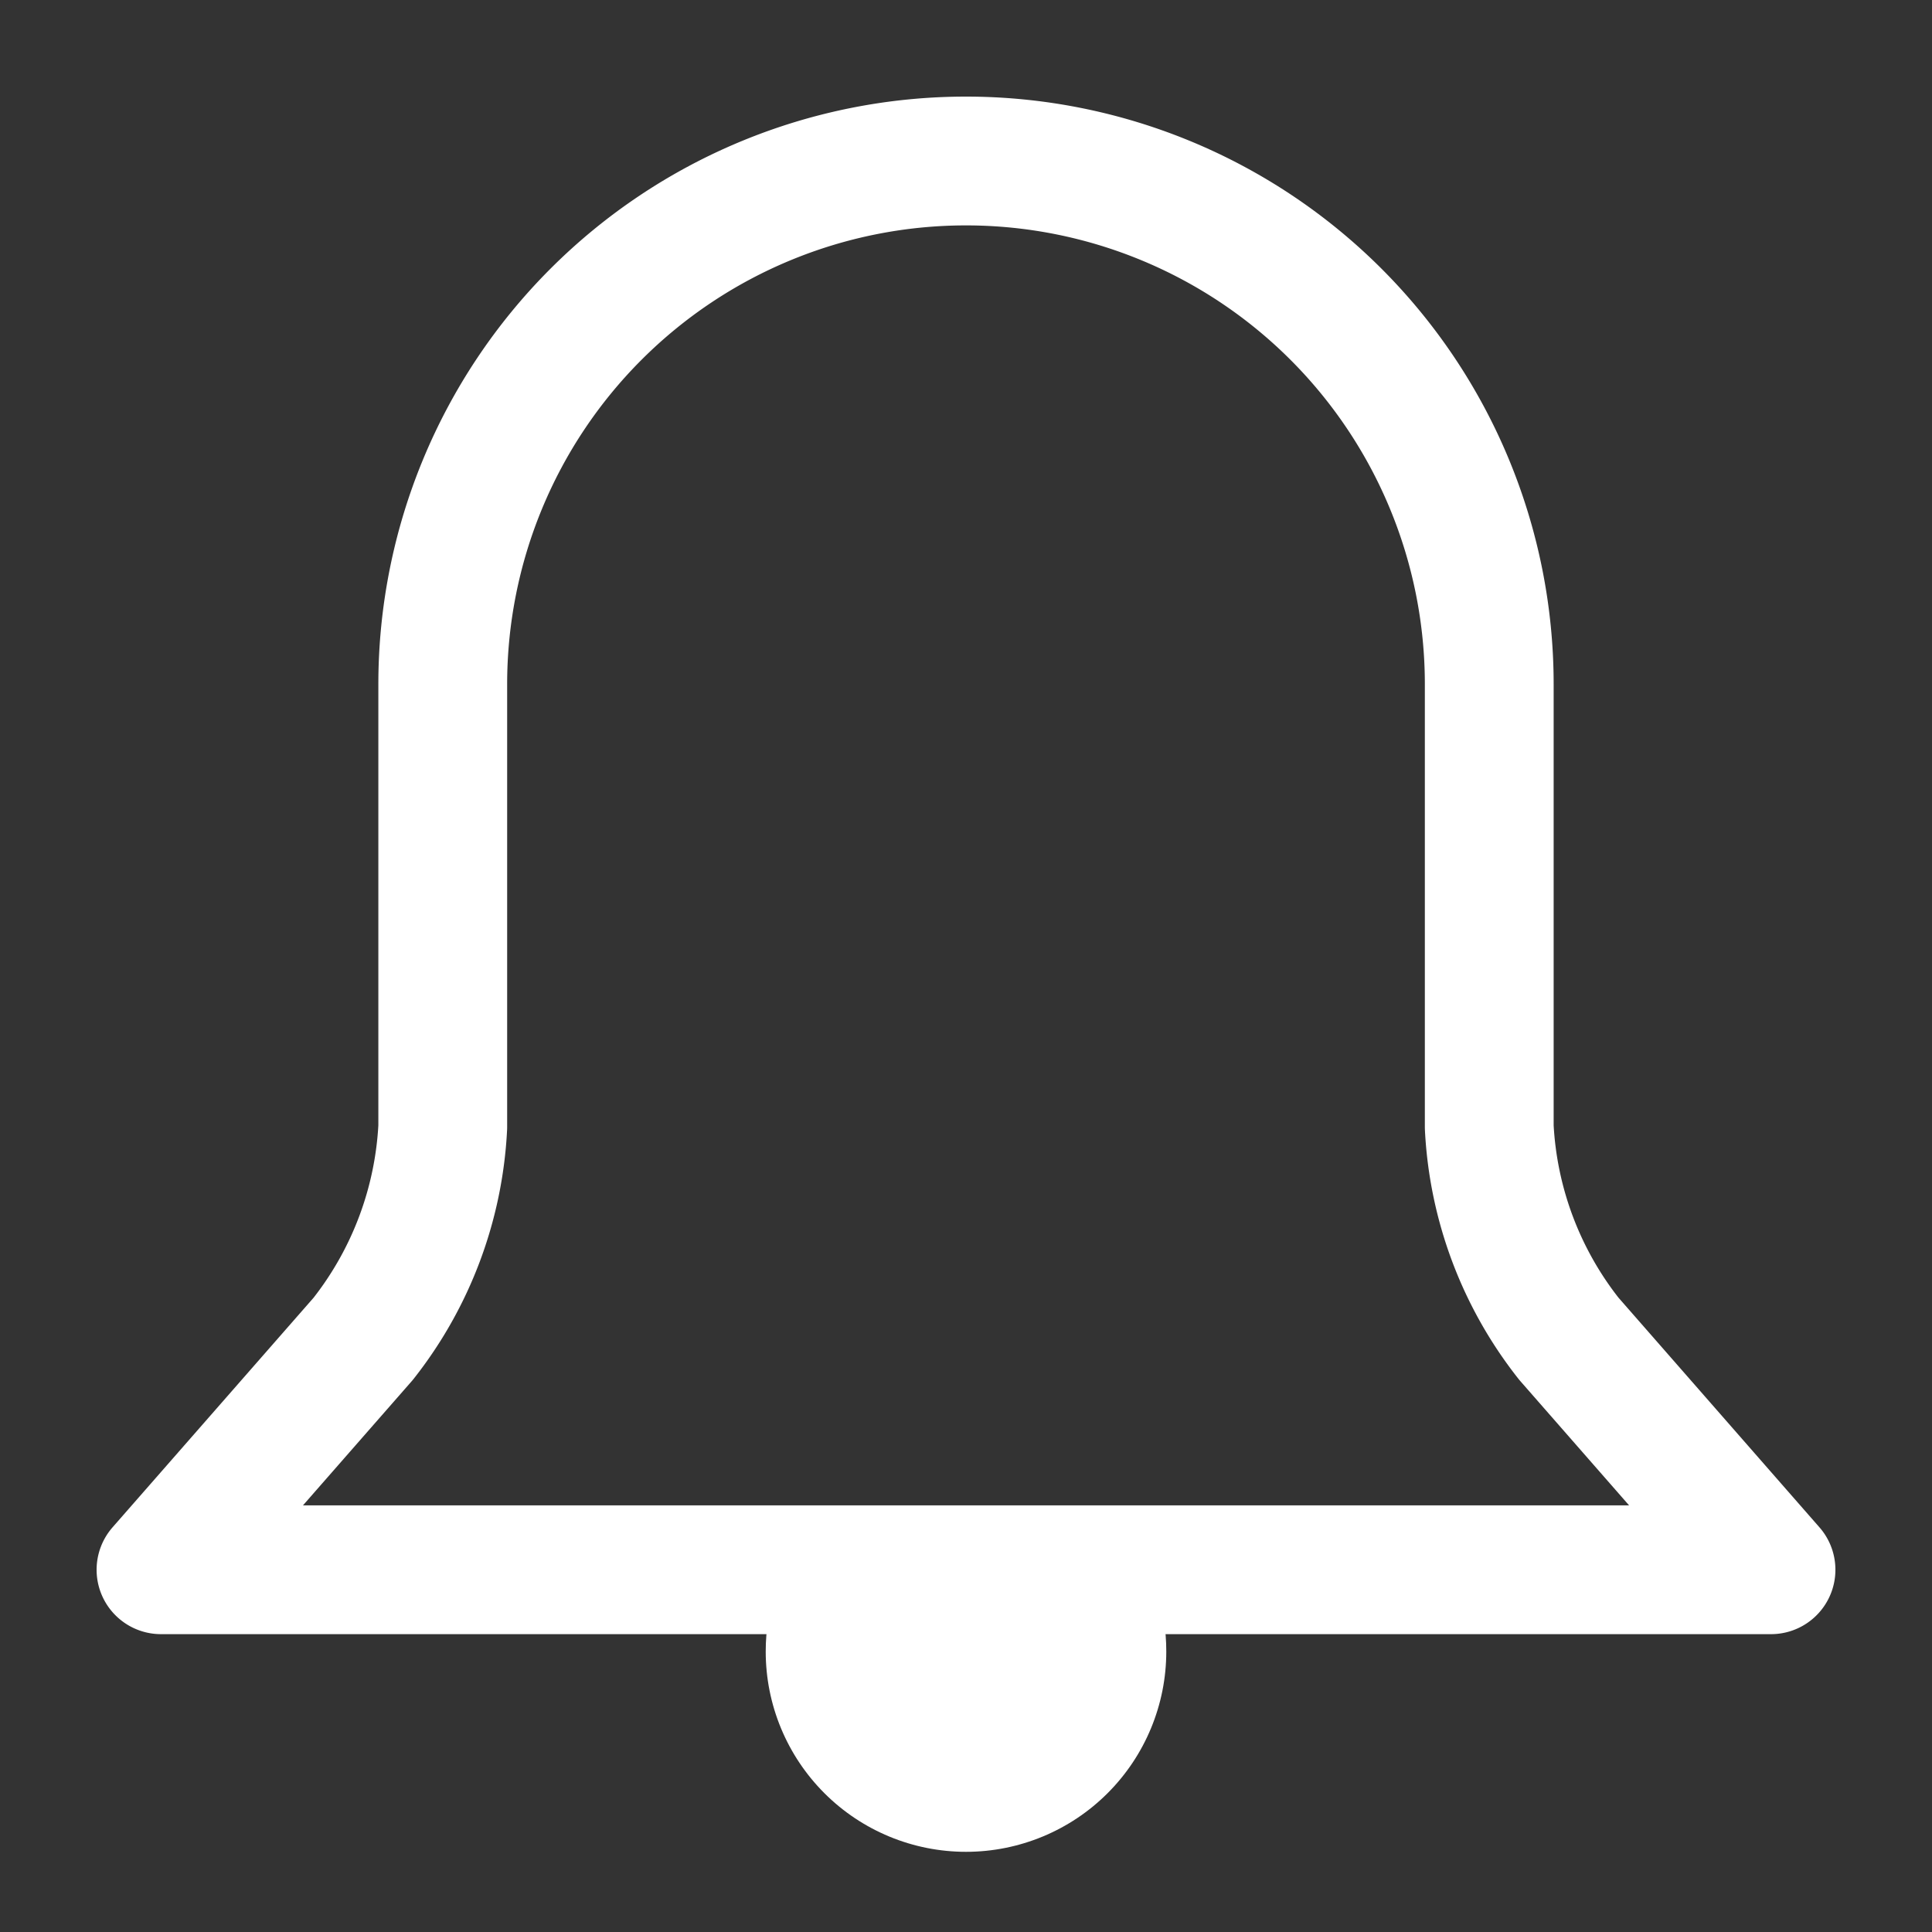<svg xmlns="http://www.w3.org/2000/svg" xmlns:xlink="http://www.w3.org/1999/xlink" width="30" height="30" viewBox="0 0 30 30">
  <rect x="0" y="0" width="30" height="30" fill="#333333" stroke="none"/>
  <defs>
    <clipPath id="clip-path">
      <path id="Path_135" data-name="Path 135" d="M-2-16H28V-46H-2Z" transform="translate(2 46)" fill="none"/>
    </clipPath>
    <clipPath id="clip-path-2">
      <path id="Path_138" data-name="Path 138" d="M17.622-8A3.1,3.1,0,0,0,17-6.134a3.11,3.11,0,0,0,3.11,3.11,3.11,3.11,0,0,0,3.11-3.11A3.1,3.1,0,0,0,22.6-8Z" transform="translate(-17 8)" fill="#fff" clip-rule="evenodd"/>
    </clipPath>
    <clipPath id="clip-path-3">
      <path id="Path_137" data-name="Path 137" d="M-2-16.14H27.86V-46H-2Z" transform="translate(2 46)" fill="#fff"/>
    </clipPath>
  </defs>
  <g id="Thong_bao" data-name="Thong bao" transform="translate(-1690 -29)">
    <g id="Group_89" data-name="Group 89" transform="translate(1690 29)" clip-path="url(#clip-path)">
      <g id="Group_88" data-name="Group 88" transform="translate(2.5 2.5)">
        <path id="Path_134" data-name="Path 134" d="M21.861,18.288A5.778,5.778,0,0,1,20.625,15V8.125a8.125,8.125,0,0,0-16.25,0V15a5.785,5.785,0,0,1-1.236,3.29L0,21.875H25Z" fill="none" stroke="#fff" stroke-linecap="round" stroke-linejoin="round" stroke-width="2"/>
      </g>
    </g>
    <g id="Group_91" data-name="Group 91" transform="translate(1701.89 52.779)" clip-path="url(#clip-path-2)">
      <g id="Group_90" data-name="Group 90" transform="translate(-11.82 -23.639)" clip-path="url(#clip-path-3)">
        <path id="Path_136" data-name="Path 136" d="M12-1.8H24.442V-13H12Z" transform="translate(-3.291 33.529)" fill="#fff"/>
      </g>
    </g>
  </g>
</svg>
